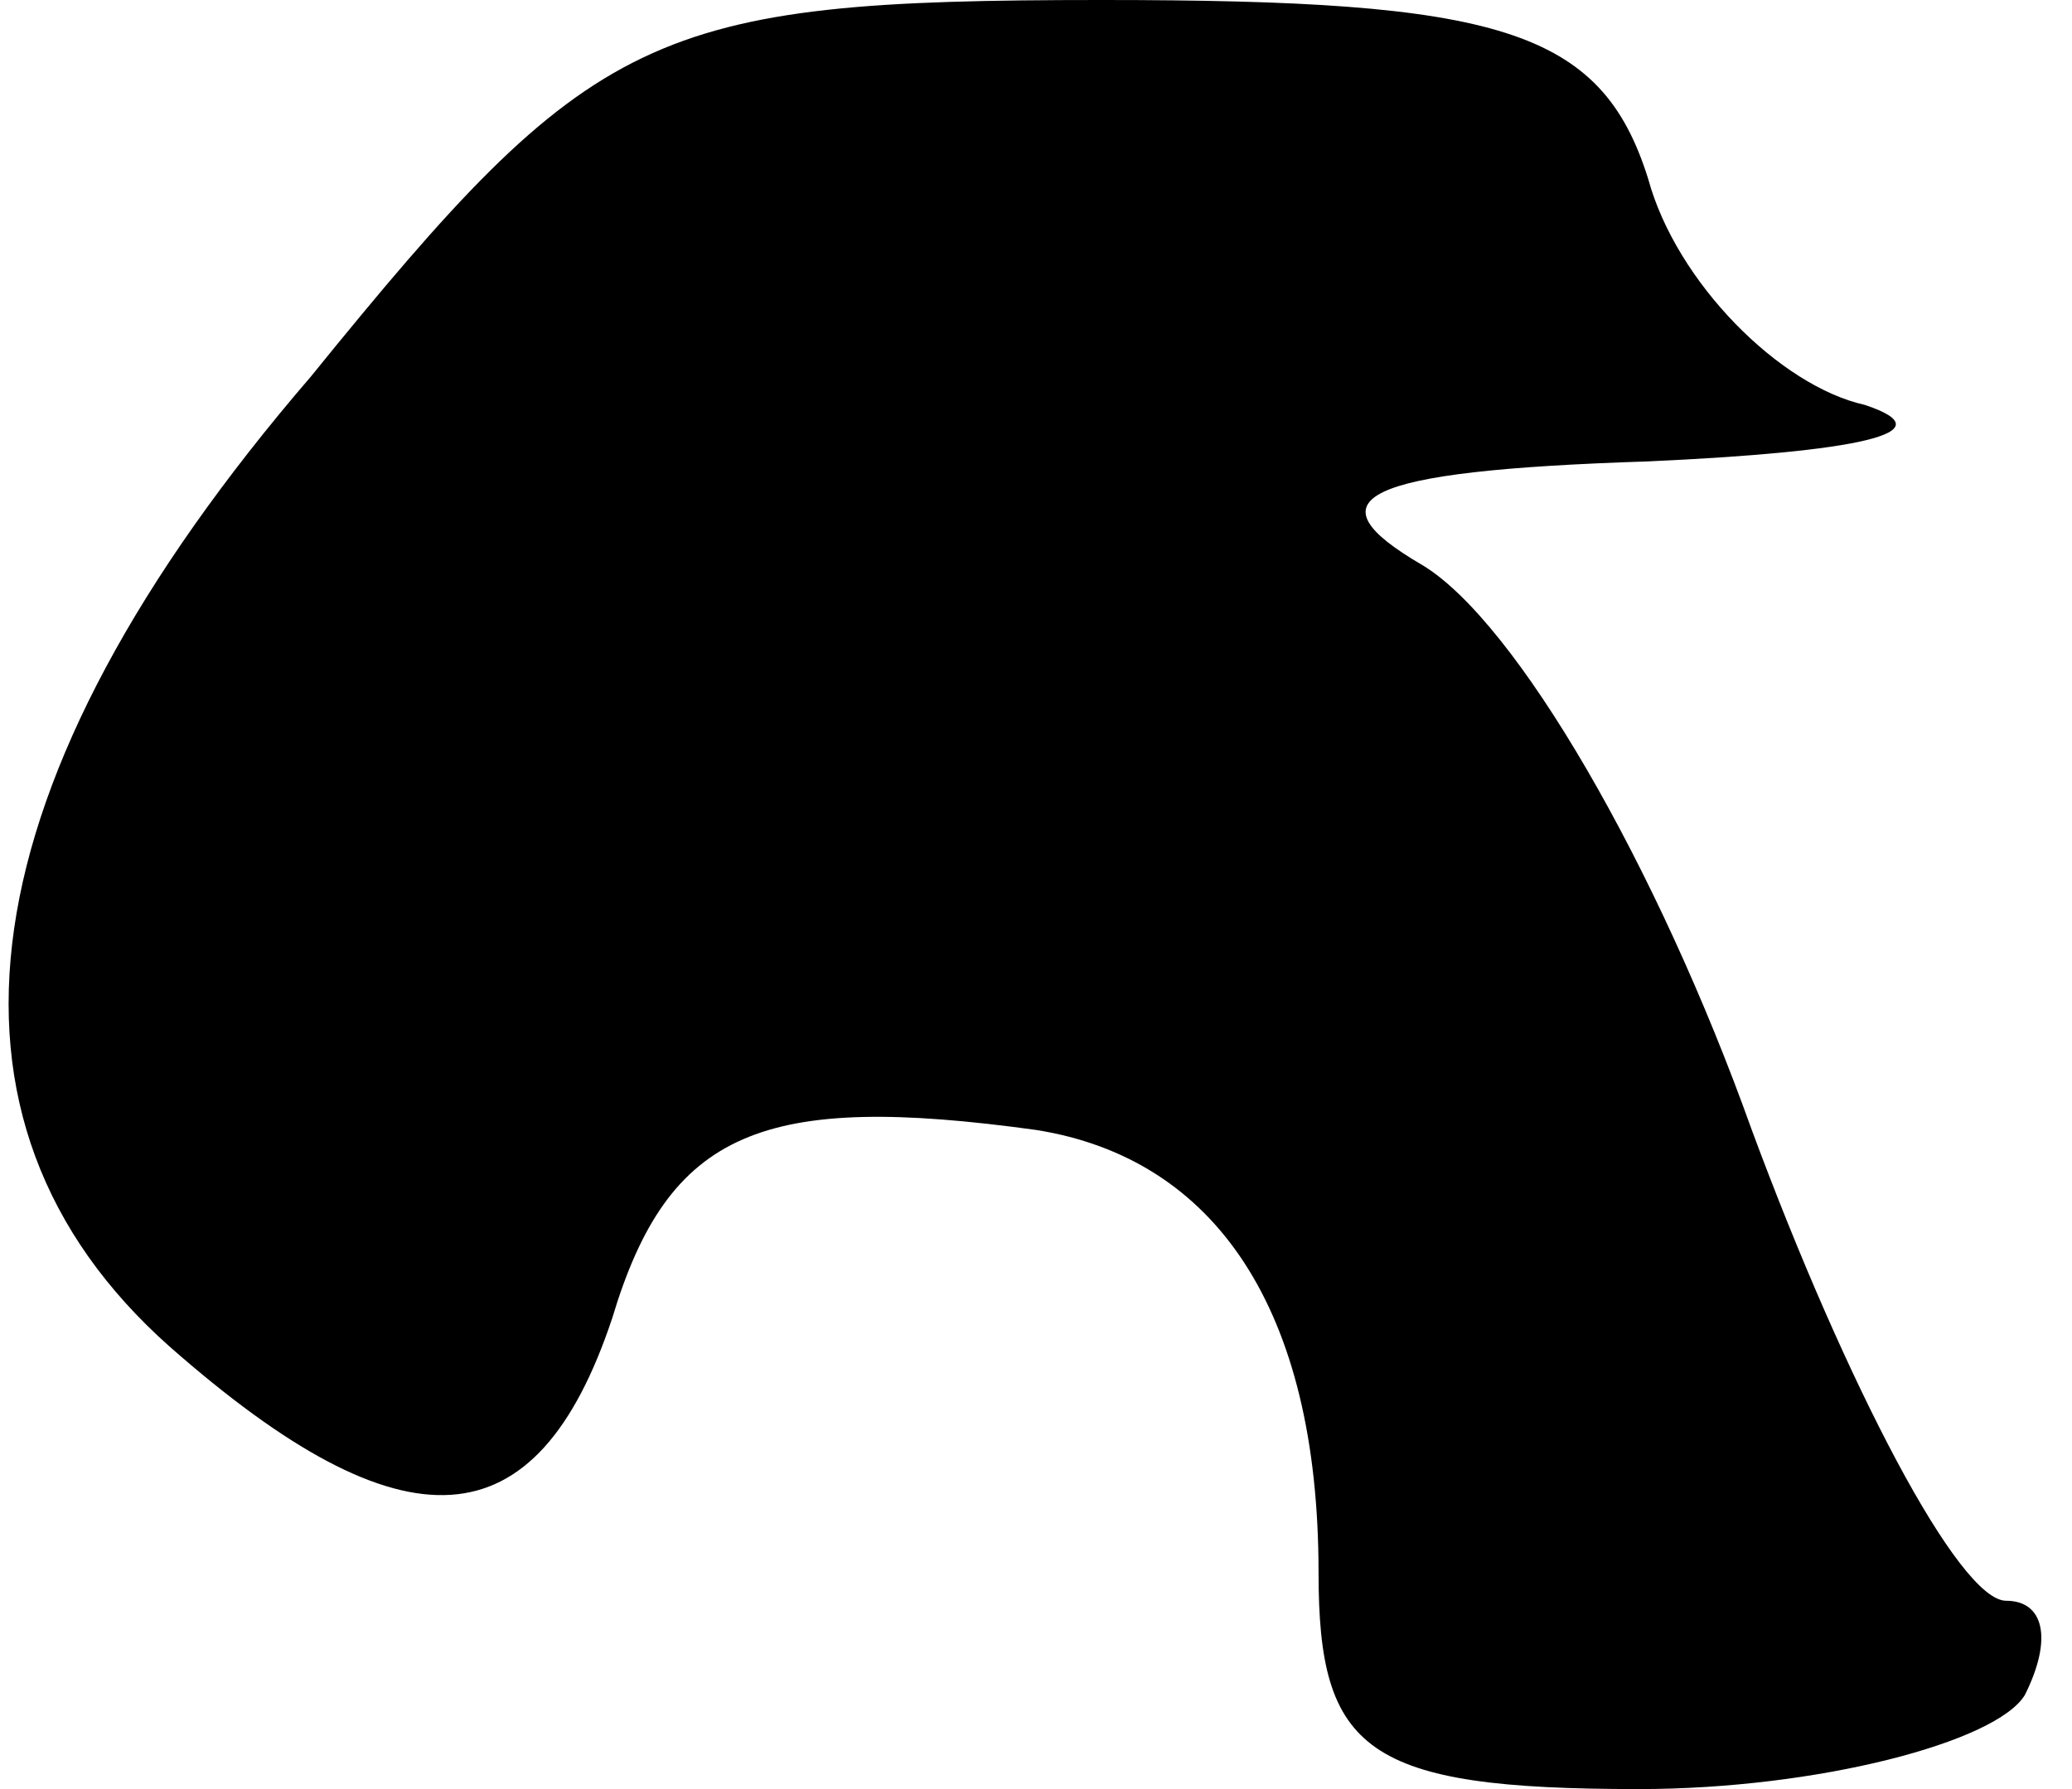 <?xml version="1.0" standalone="no"?>
<!DOCTYPE svg PUBLIC "-//W3C//DTD SVG 20010904//EN"
 "http://www.w3.org/TR/2001/REC-SVG-20010904/DTD/svg10.dtd">
<svg version="1.0" xmlns="http://www.w3.org/2000/svg"
 width="22pt" height="19pt" viewBox="0 0 22 19"
 preserveAspectRatio="xMidYMid meet">
<g transform="translate(0,19) scale(0.1,-0.1)"
fill="#000000" stroke="none">
<path fill="#000000" stroke="none" d="M33 150 c-37 -43 -42 -79 -15 -103 25
-22 39 -21 47 3 6 20 16 24 45 20 19 -3 30 -19 30 -47 0 -19 5 -23 34 -23 19
0 38 5 41 10 3 6 2 10 -2 10 -5 0 -17 23 -27 50 -10 28 -25 54 -35 60 -12 7
-7 10 24 11 22 1 32 3 23 6 -9 2 -20 13 -23 24 -5 16 -16 19 -58 19 -48 0 -54
-3 -84 -40z"/>
</g>
</svg>
